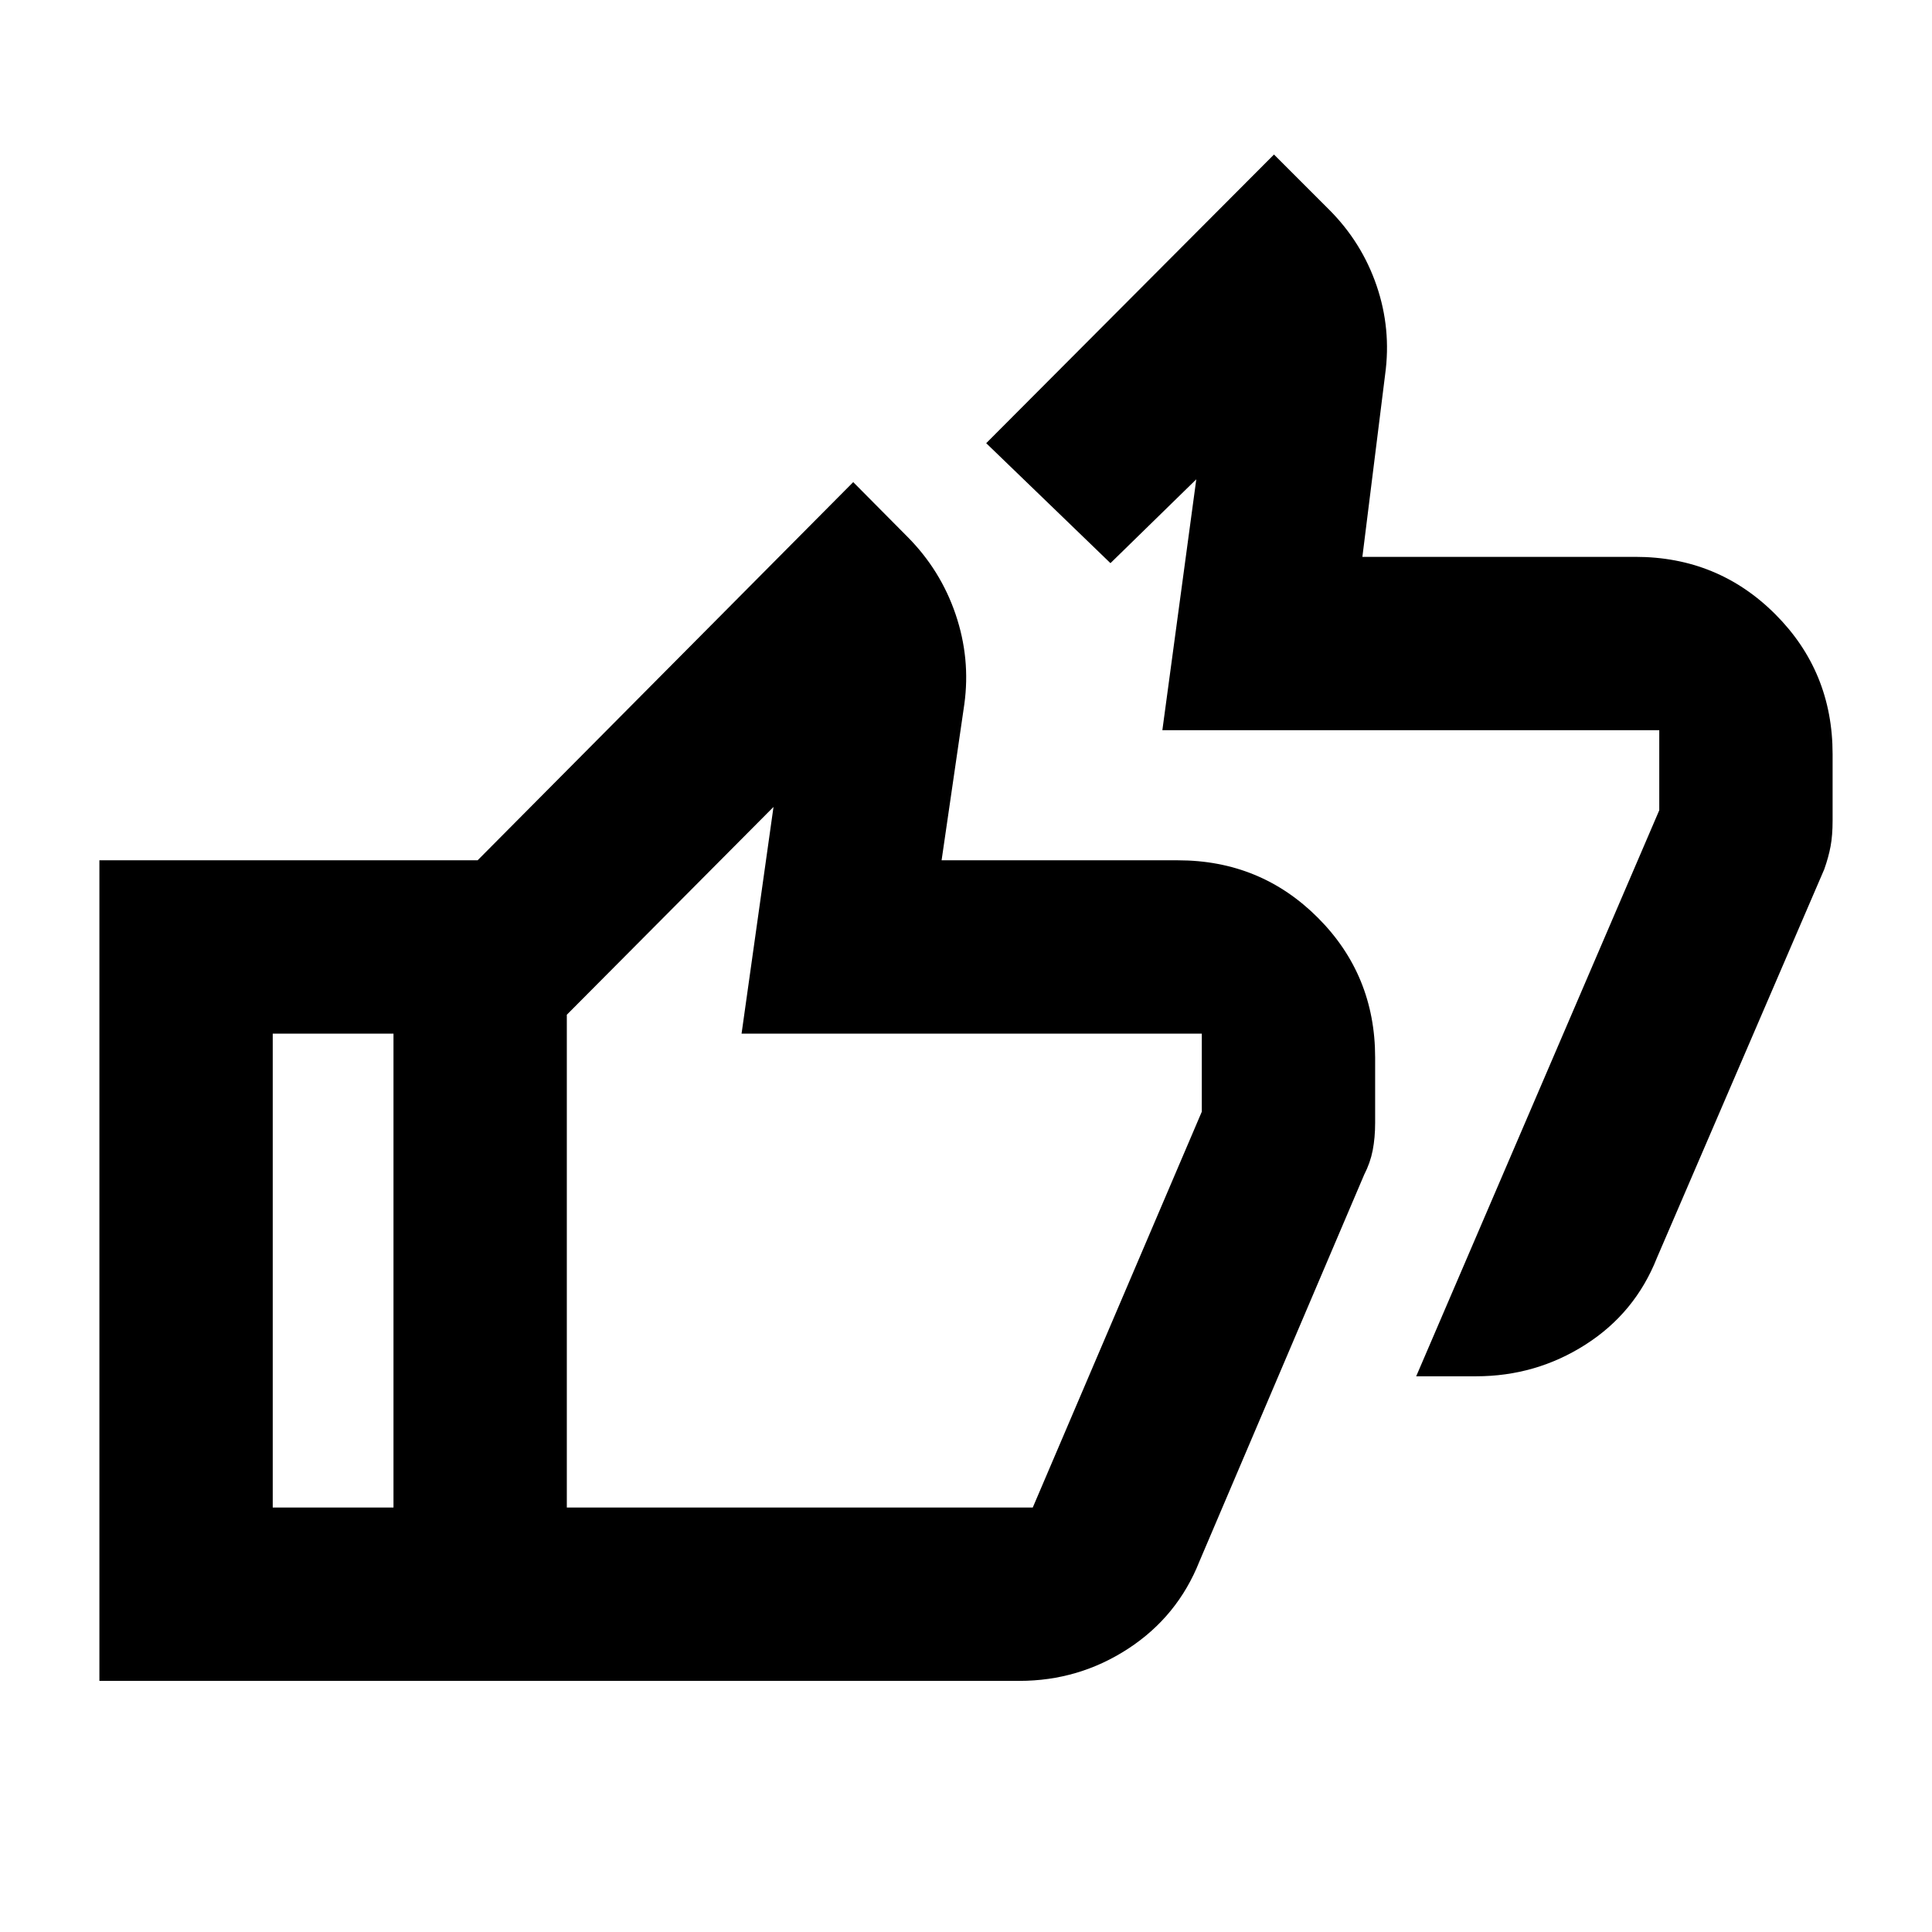 <svg xmlns="http://www.w3.org/2000/svg" height="20" viewBox="0 -960 960 960" width="20"><path d="m703.7-276.13 120.78-281.26v-39.78H577.57l16.86-124.66-42.65 41.66q-8.41-8.15-30.87-29.81-22.45-21.65-30.87-29.8l143-143.44 27.31 27.31q16.27 16.24 23.66 37.81 7.38 21.58 4.25 44.23l-11.3 90.57h135.65q41 0 69.5 28.49 28.5 28.5 28.5 69.51v33q0 7.43-1 12.8-1 5.37-3.15 11.45l-83.15 193.09q-10.83 27.35-35.49 43.09-24.67 15.74-54.38 15.74H703.7ZM270.91-124.78H49.39v-407.74h221.52v86.13H135.52v235.48h135.39v86.13Zm235.58 0H195.52v-365.65l228.44-230.01 26.93 27.15q16.49 16.57 23.95 38.56 7.46 21.99 4.33 44.64l-11.3 77.57H585.3q41.01 0 69.51 28.5 28.49 28.49 28.49 69.5v32.43q0 7.44-1.21 13.68-1.22 6.24-4.22 12.06L596-184.17q-10.83 27.34-35.38 43.37-24.55 16.02-54.13 16.02Zm6.68-86.13 84-196.7v-38.78H368.48l15.87-112.65-102.7 103.26v244.87h231.52Zm-231.52 0v-244.87 244.87Z"/></svg>